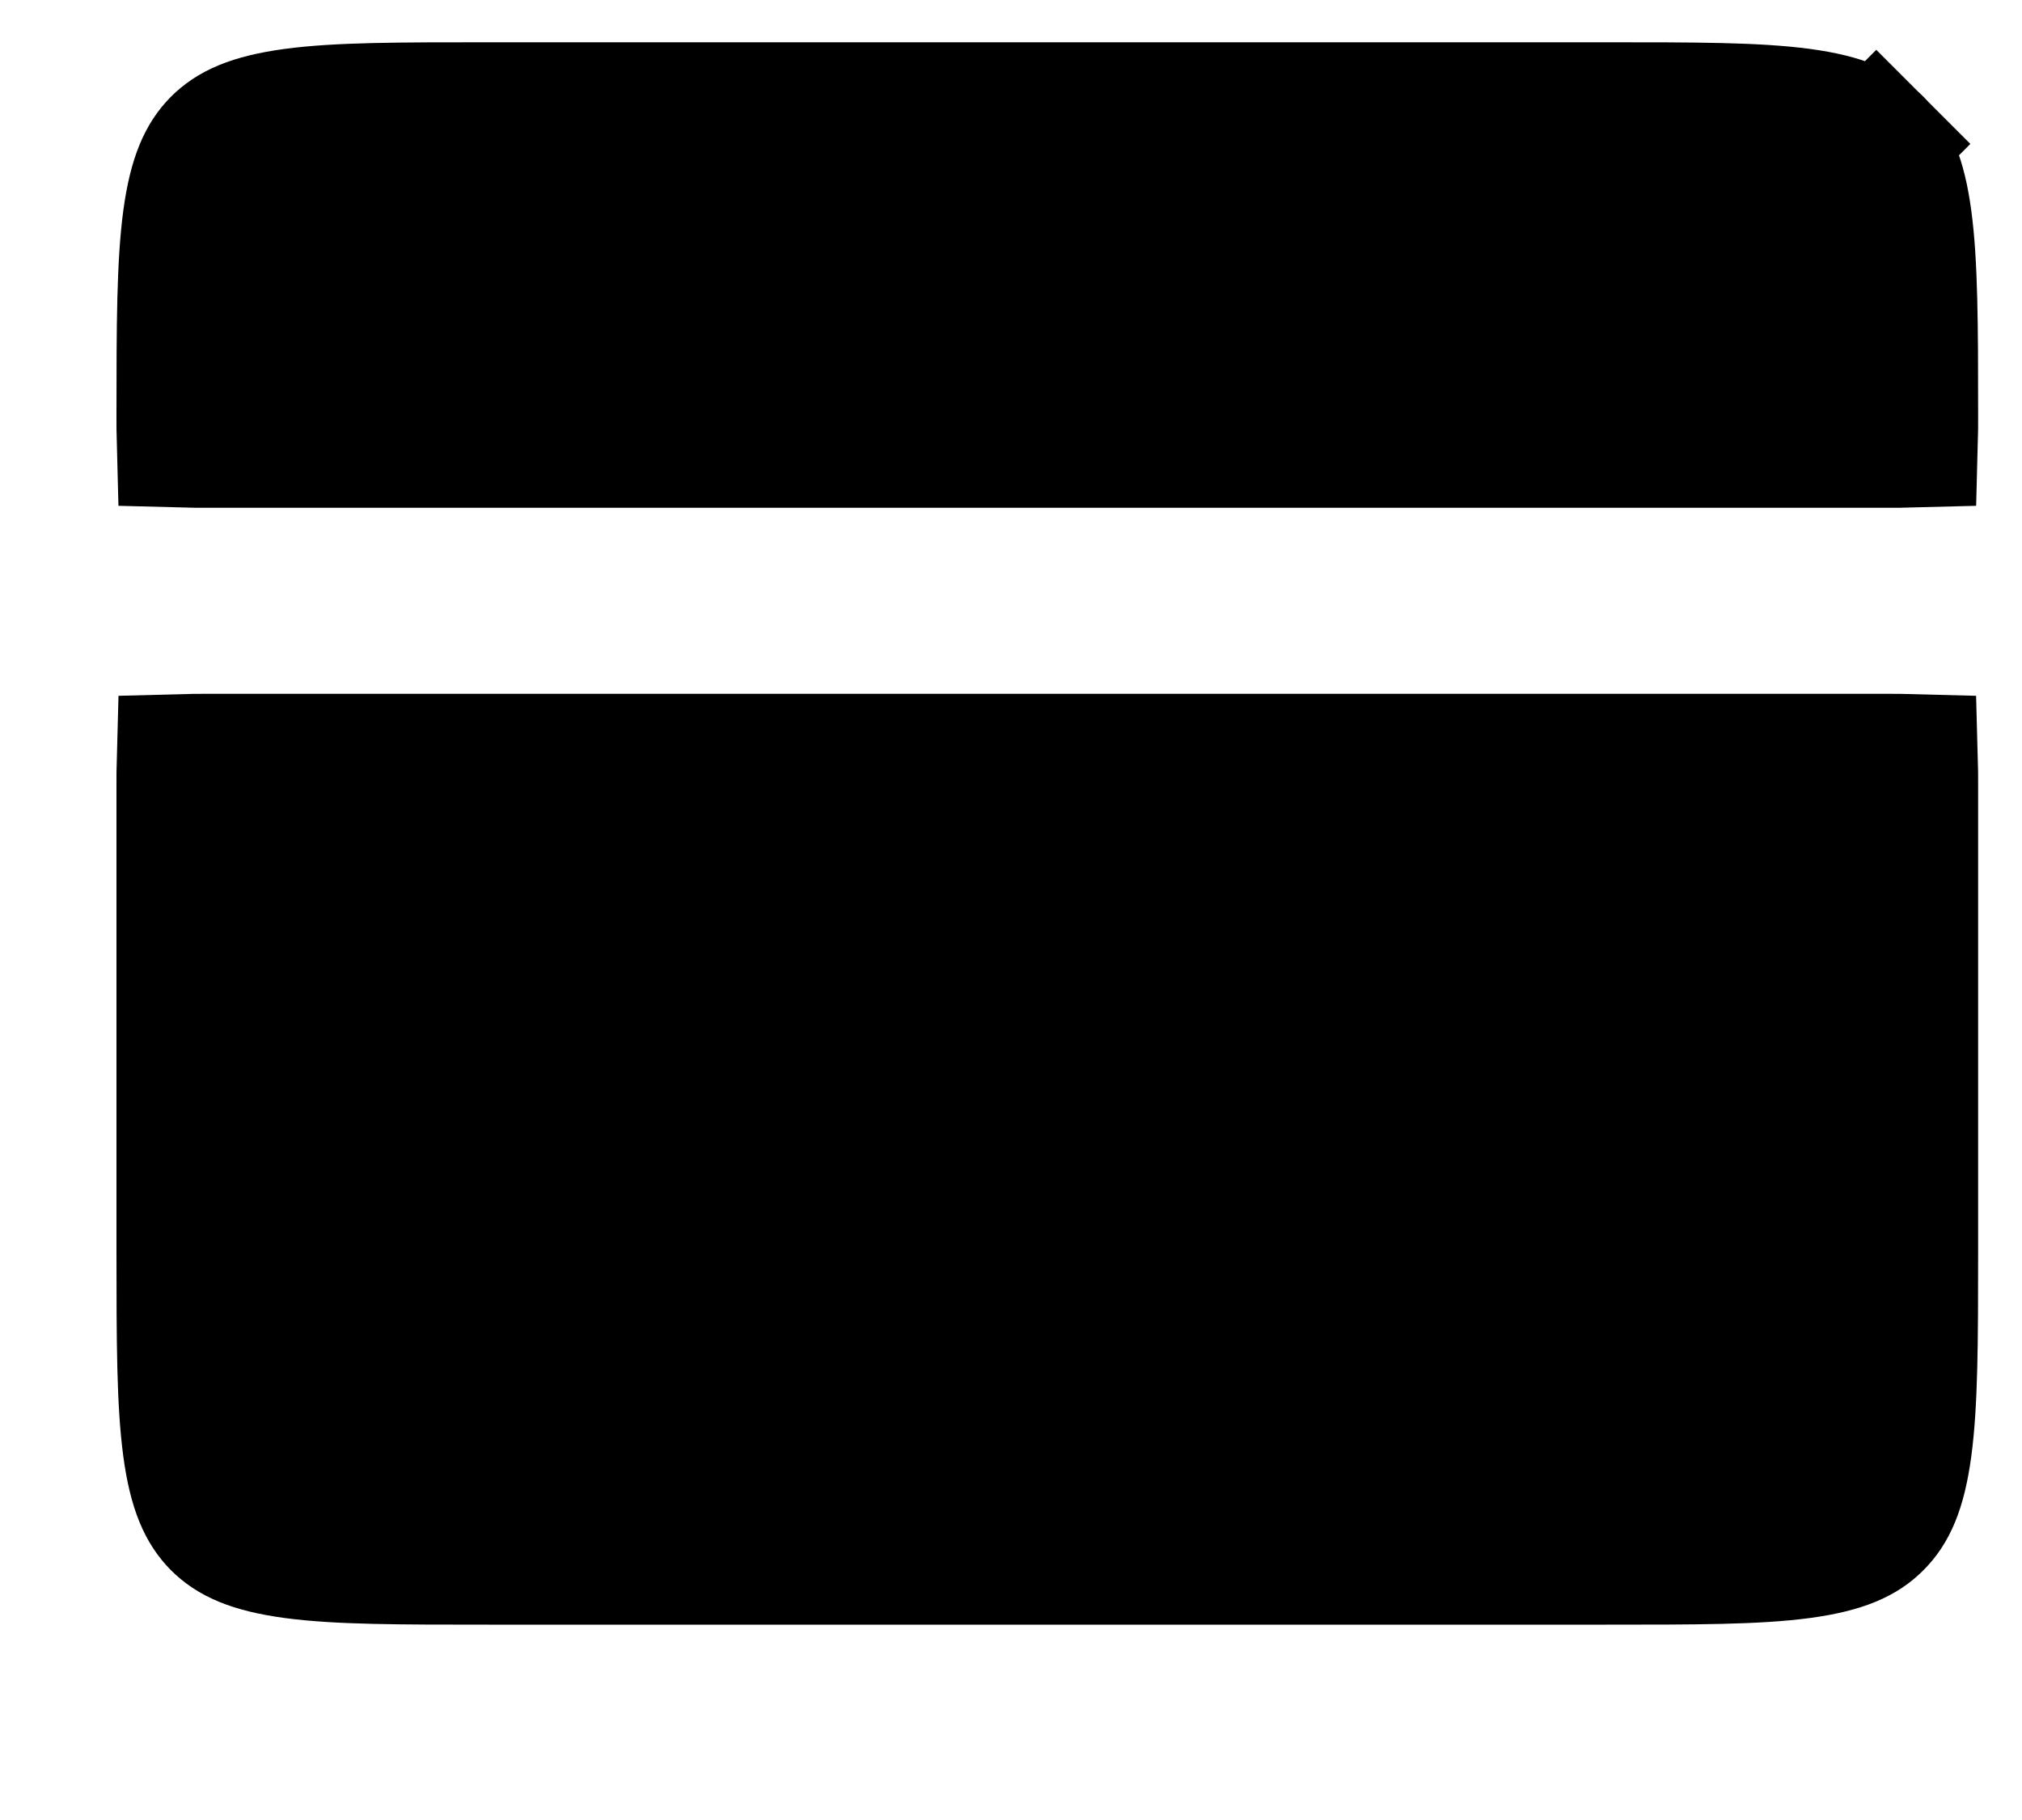 <svg width="10" height="9" viewBox="0 0 10 9" fill="none" xmlns="http://www.w3.org/2000/svg">
<path d="M0.905 2.05C0.905 1.607 0.906 1.307 0.936 1.084C0.965 0.87 1.015 0.775 1.078 0.711C1.142 0.647 1.237 0.597 1.451 0.568C1.675 0.538 1.974 0.538 2.417 0.538H7.941C8.385 0.538 8.684 0.538 8.908 0.568C9.122 0.597 9.217 0.647 9.28 0.711L9.512 0.479L9.28 0.711C9.344 0.775 9.394 0.87 9.423 1.084C9.453 1.307 9.454 1.607 9.454 2.05C9.454 2.103 9.454 2.145 9.453 2.181C9.417 2.182 9.376 2.182 9.322 2.182H1.036C0.983 2.182 0.942 2.182 0.906 2.181C0.905 2.145 0.905 2.103 0.905 2.05ZM1.078 7.532C1.015 7.468 0.965 7.373 0.936 7.159C0.906 6.936 0.905 6.636 0.905 6.193V3.891C0.905 3.838 0.905 3.796 0.906 3.761C0.942 3.76 0.983 3.76 1.036 3.76H9.322C9.376 3.76 9.417 3.76 9.453 3.761C9.454 3.796 9.454 3.838 9.454 3.891V6.193C9.454 6.636 9.453 6.936 9.423 7.159C9.394 7.373 9.344 7.468 9.28 7.532C9.217 7.596 9.122 7.646 8.908 7.675C8.684 7.705 8.385 7.705 7.941 7.705H2.417C1.974 7.705 1.675 7.705 1.451 7.675C1.237 7.646 1.142 7.596 1.078 7.532Z" fill="black" stroke="black" stroke-width="0.658"/>
</svg>

